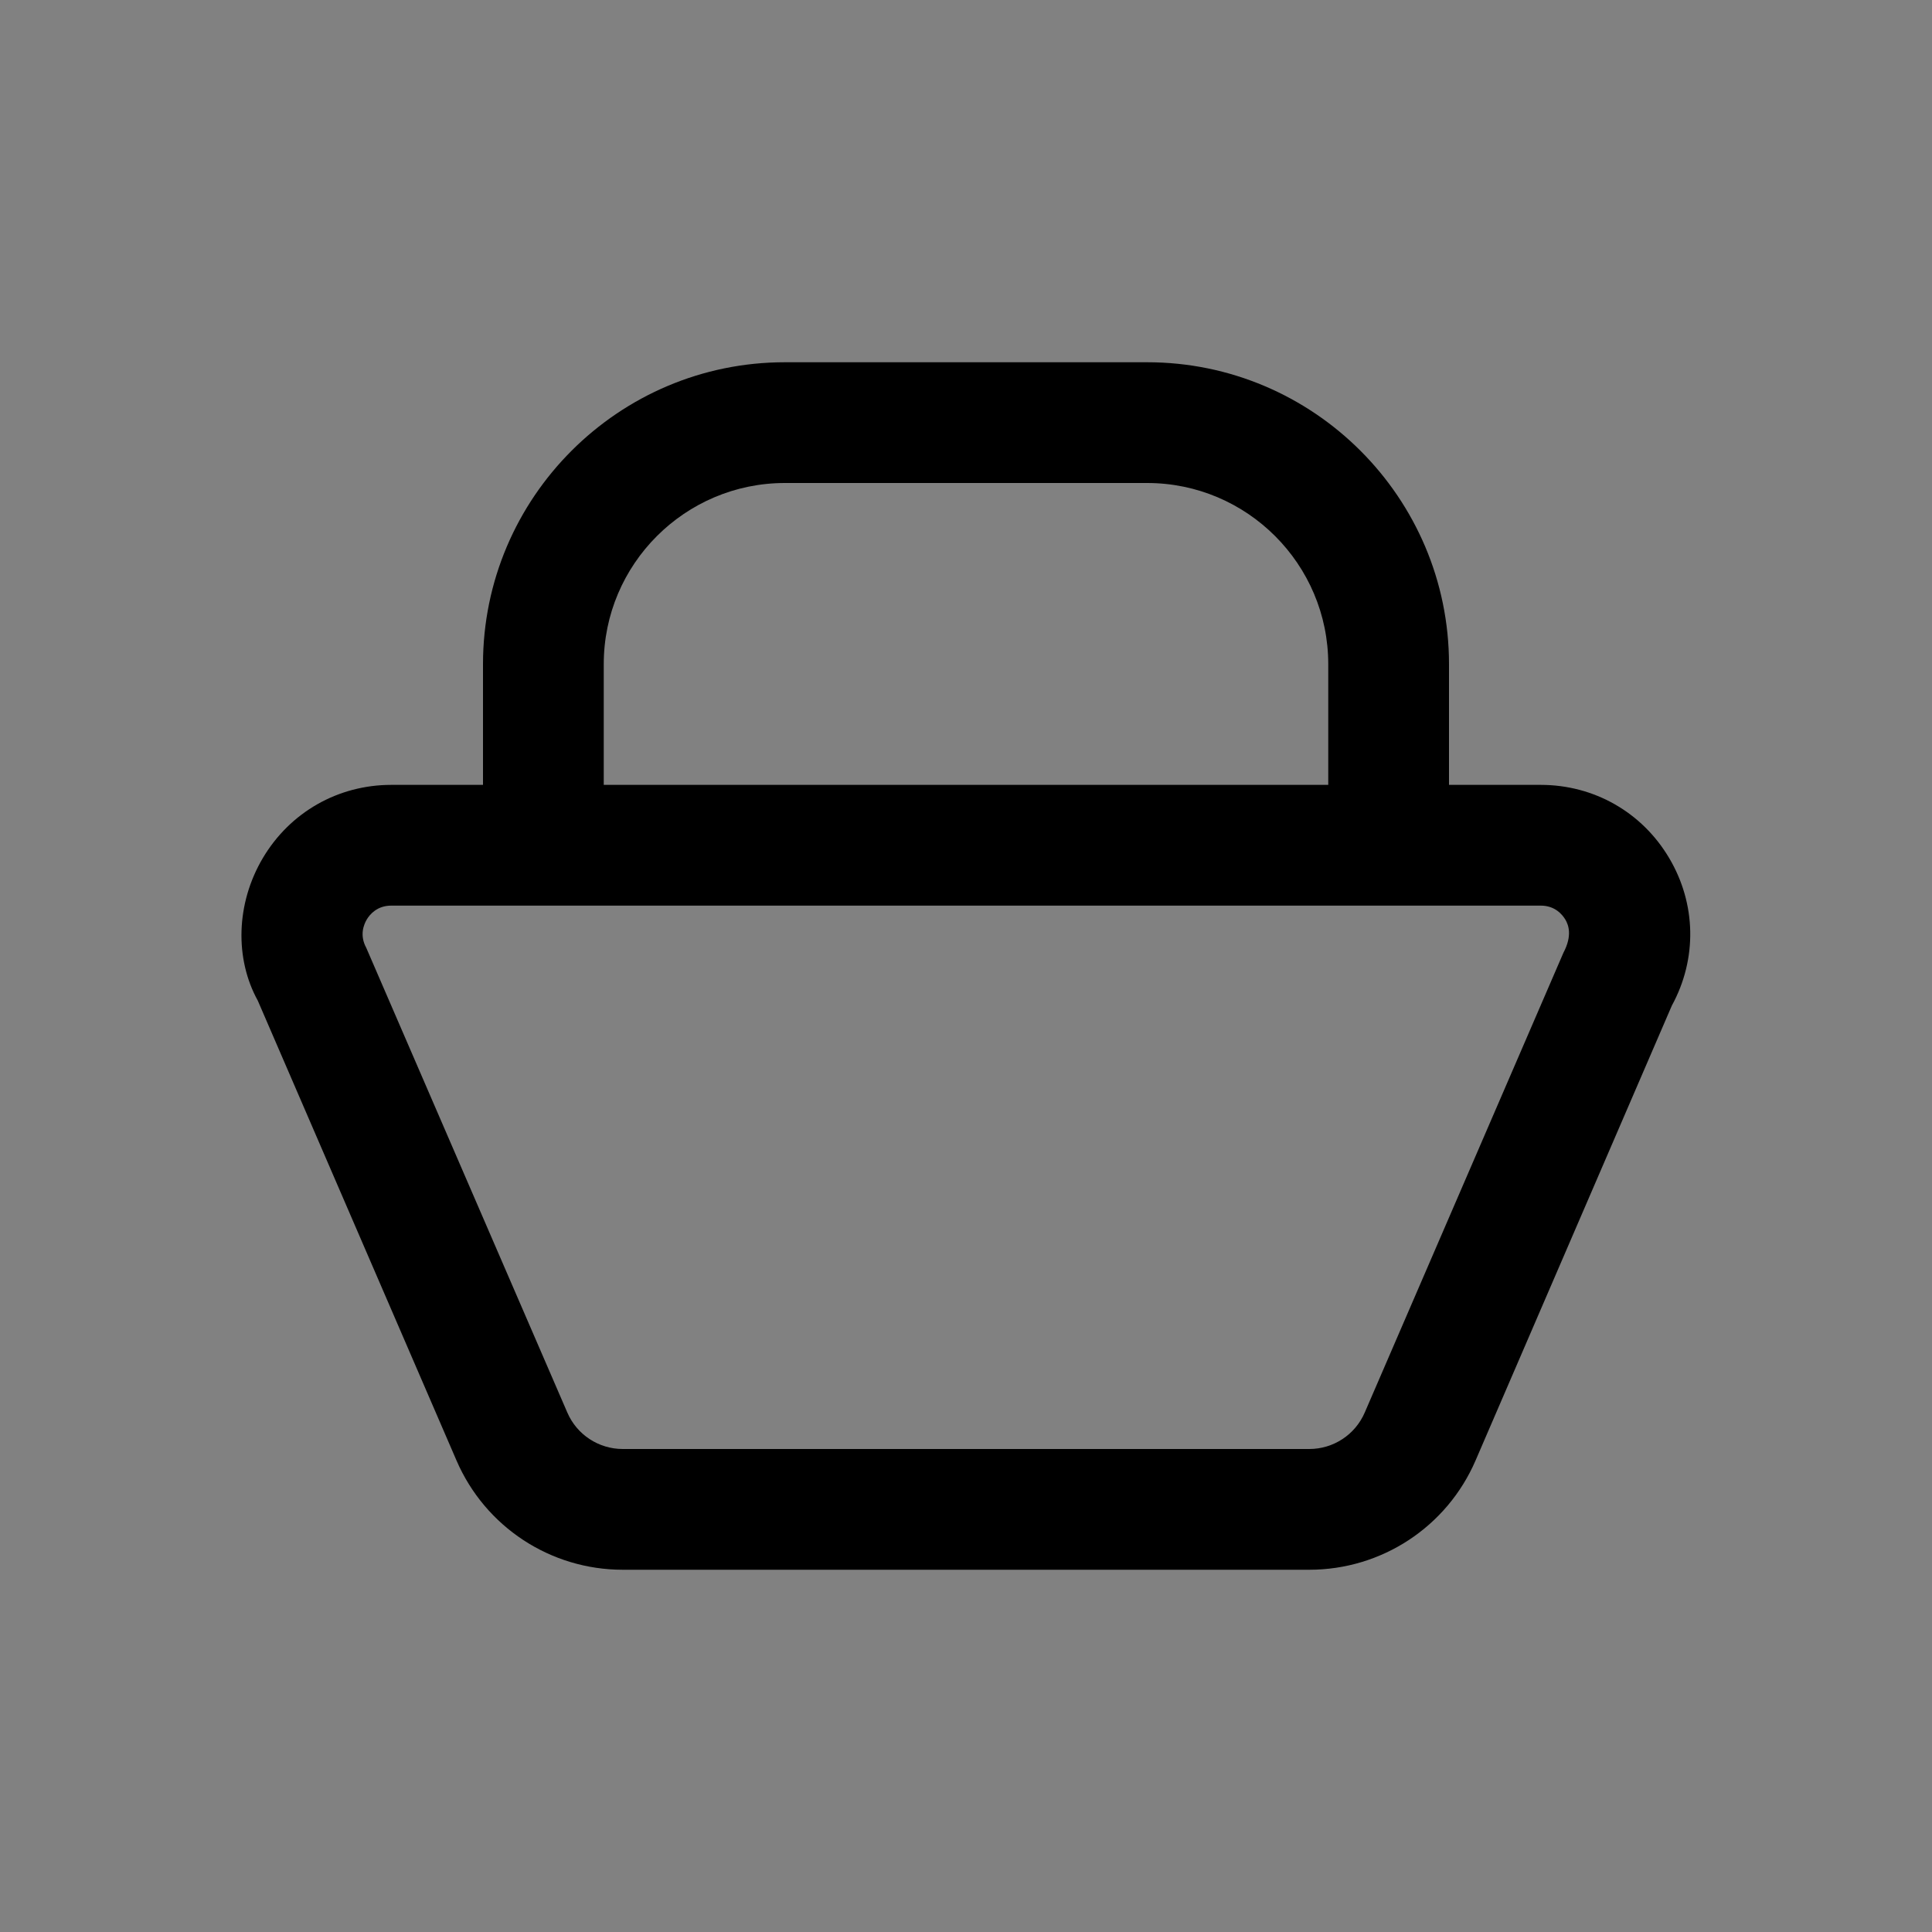 <svg width="32" height="32" viewBox="0 0 32 32" fill="none" xmlns="http://www.w3.org/2000/svg">
<rect x="0" y="0" width="32" height="32" fill="#808080" stroke="none"/>
<path opacity="0.01" fill-rule="evenodd" clip-rule="evenodd" d="M0 32H32V0H0V32Z" fill="#FEFEFE"/>
<path fill-rule="evenodd" clip-rule="evenodd" d="M25.895 15.781L22.604 23.397C22.446 23.763 22.085 24 21.686 24H10.315C9.916 24 9.555 23.763 9.397 23.397L6.066 15.698C5.954 15.493 6.023 15.318 6.074 15.231C6.125 15.145 6.247 15 6.48 15H8H24H25.52C25.754 15 25.875 15.145 25.927 15.231C25.978 15.318 26.047 15.493 25.895 15.781ZM10 11C10 9.346 11.346 8 13 8H19C20.655 8 22 9.346 22 11V13H10V11ZM27.646 14.211C27.197 13.453 26.402 13 25.52 13H24V11C24 8.243 21.757 6 19 6H13C10.244 6 8 8.243 8 11V13H6.48C5.599 13 4.804 13.453 4.354 14.211C3.905 14.969 3.888 15.883 4.27 16.574L7.561 24.19C8.036 25.29 9.117 26 10.315 26H21.686C22.884 26 23.965 25.29 24.44 24.19L27.691 16.656C28.113 15.883 28.096 14.969 27.646 14.211Z" fill="#000000"/>
</svg>
